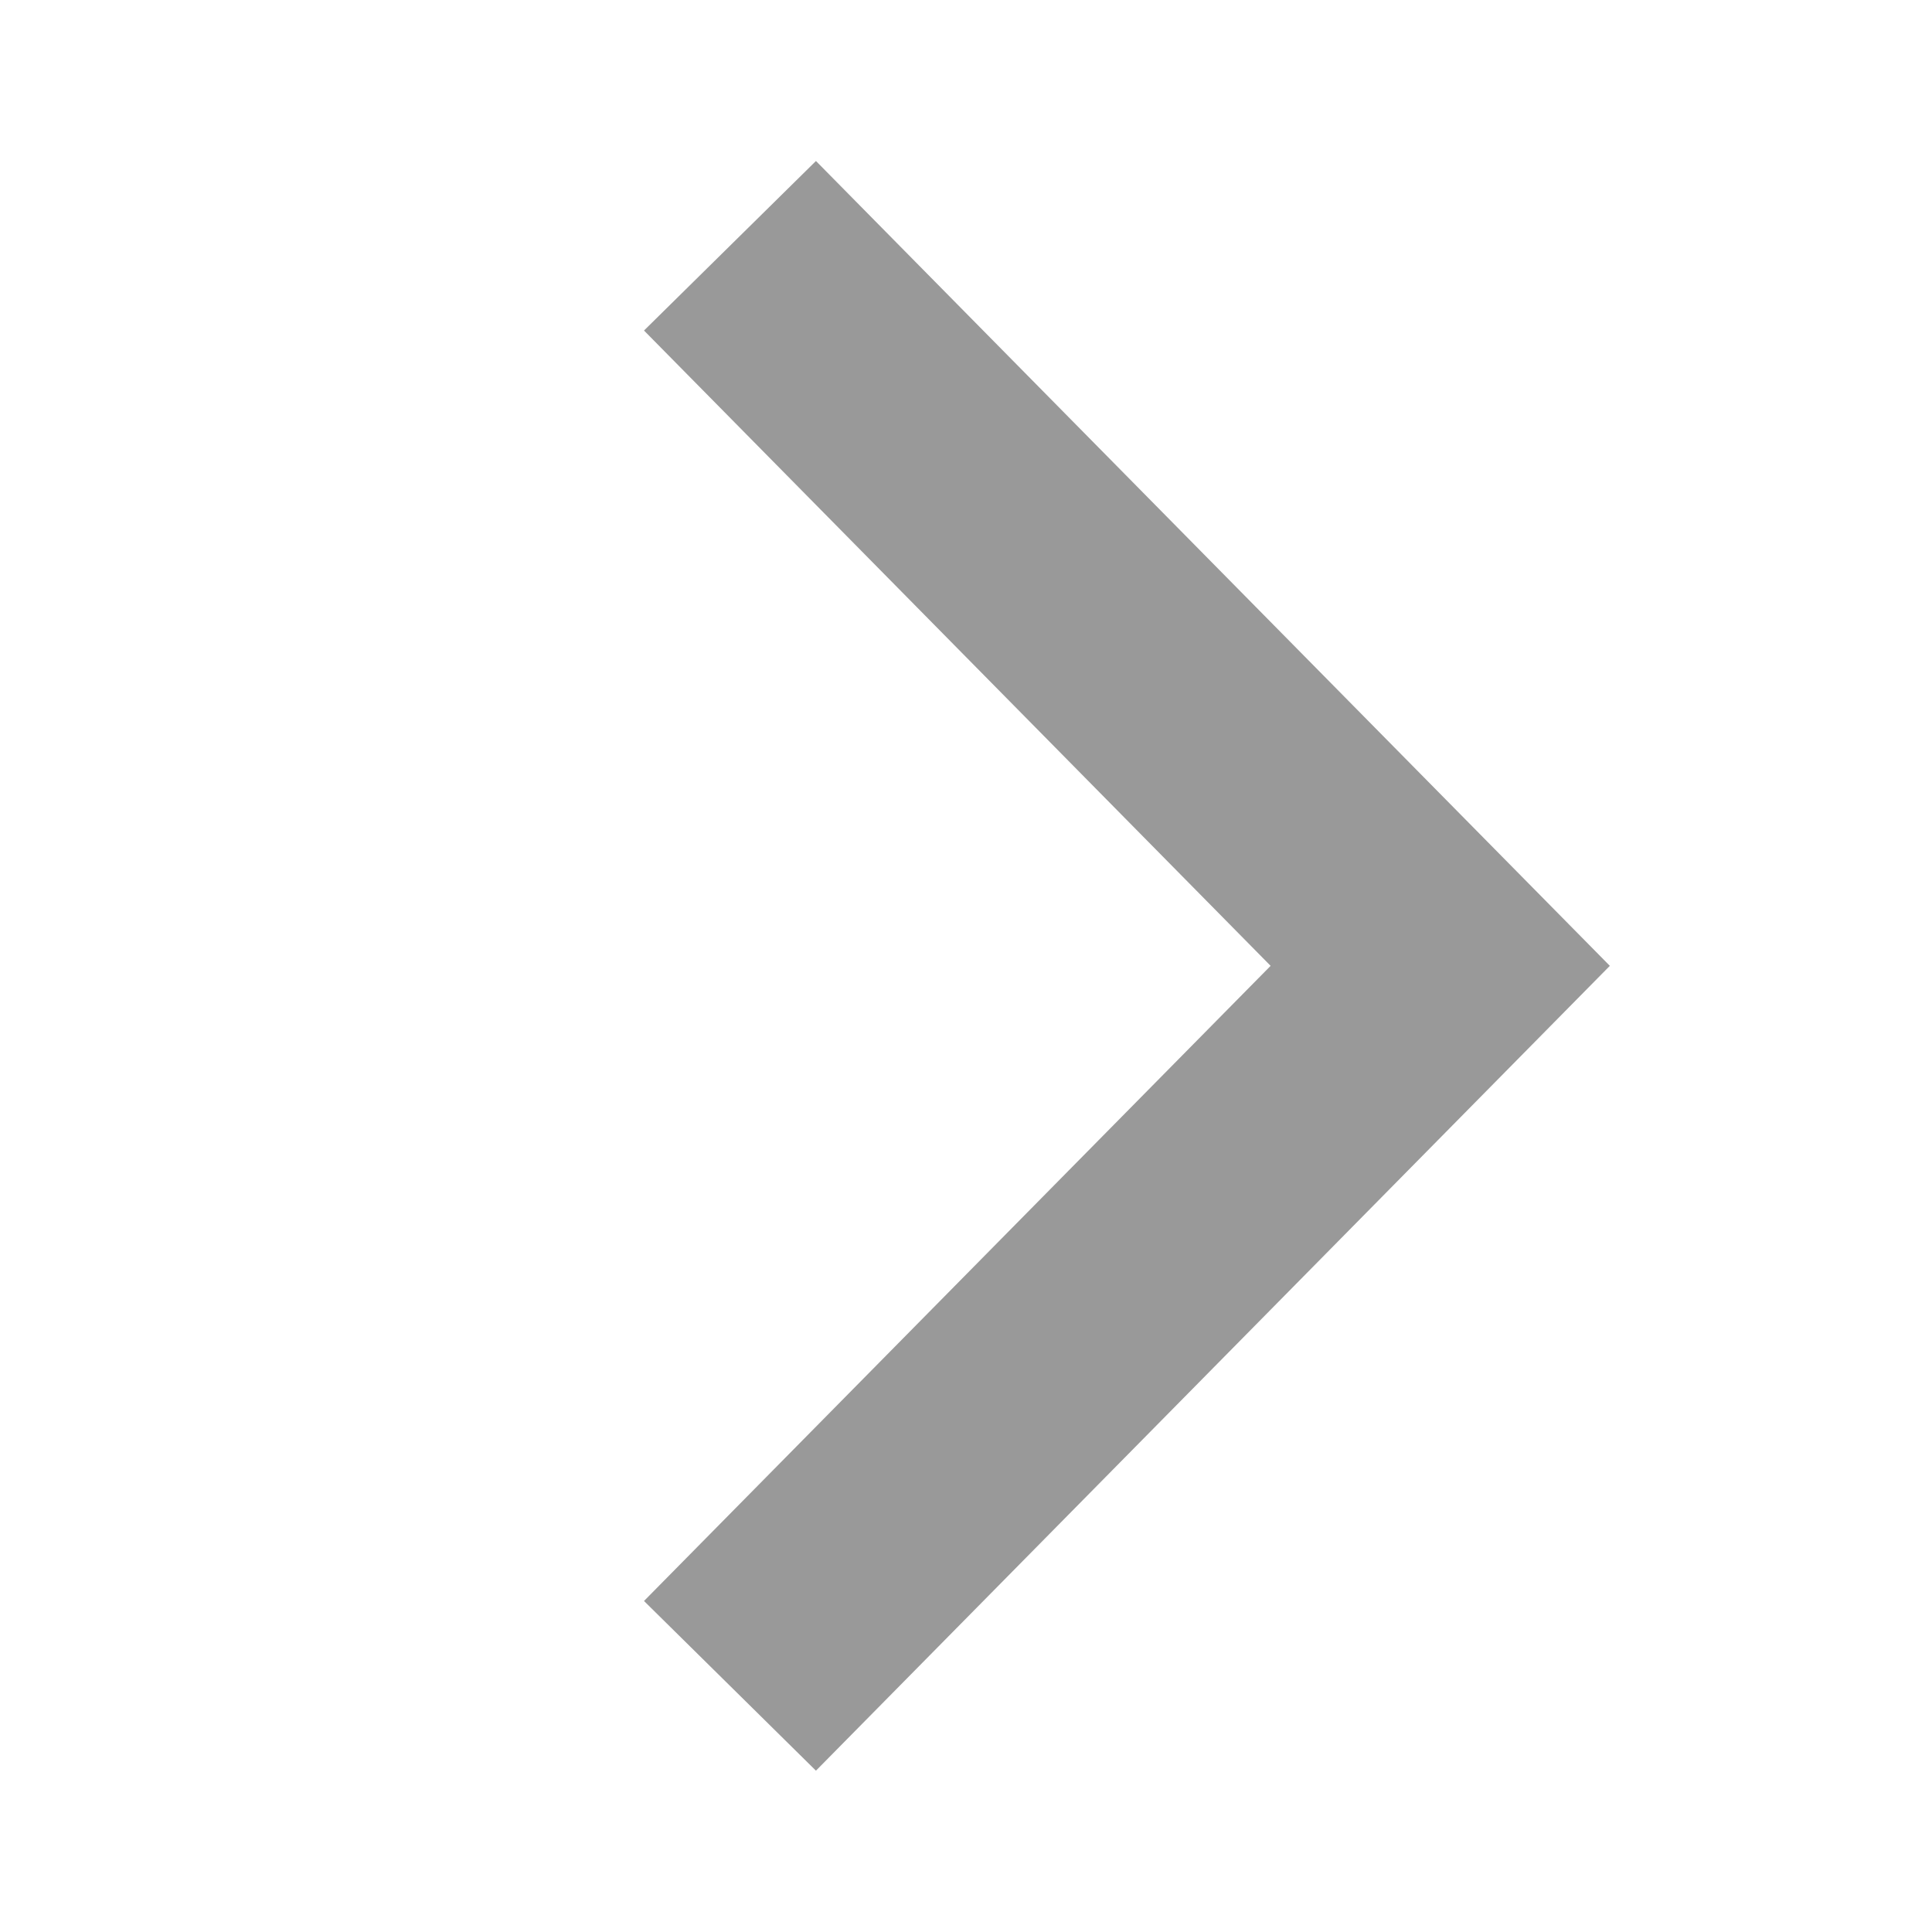 <svg width='12' height='12' viewBox='0 0 12 12' fill='none' xmlns='http://www.w3.org/2000/svg'> <path d='M5.068 10.998L9.999 5.999L5.068 1L4 2.053L7.892 5.999L4 9.944L5.068 10.998Z' fill='#999999'/> </svg>